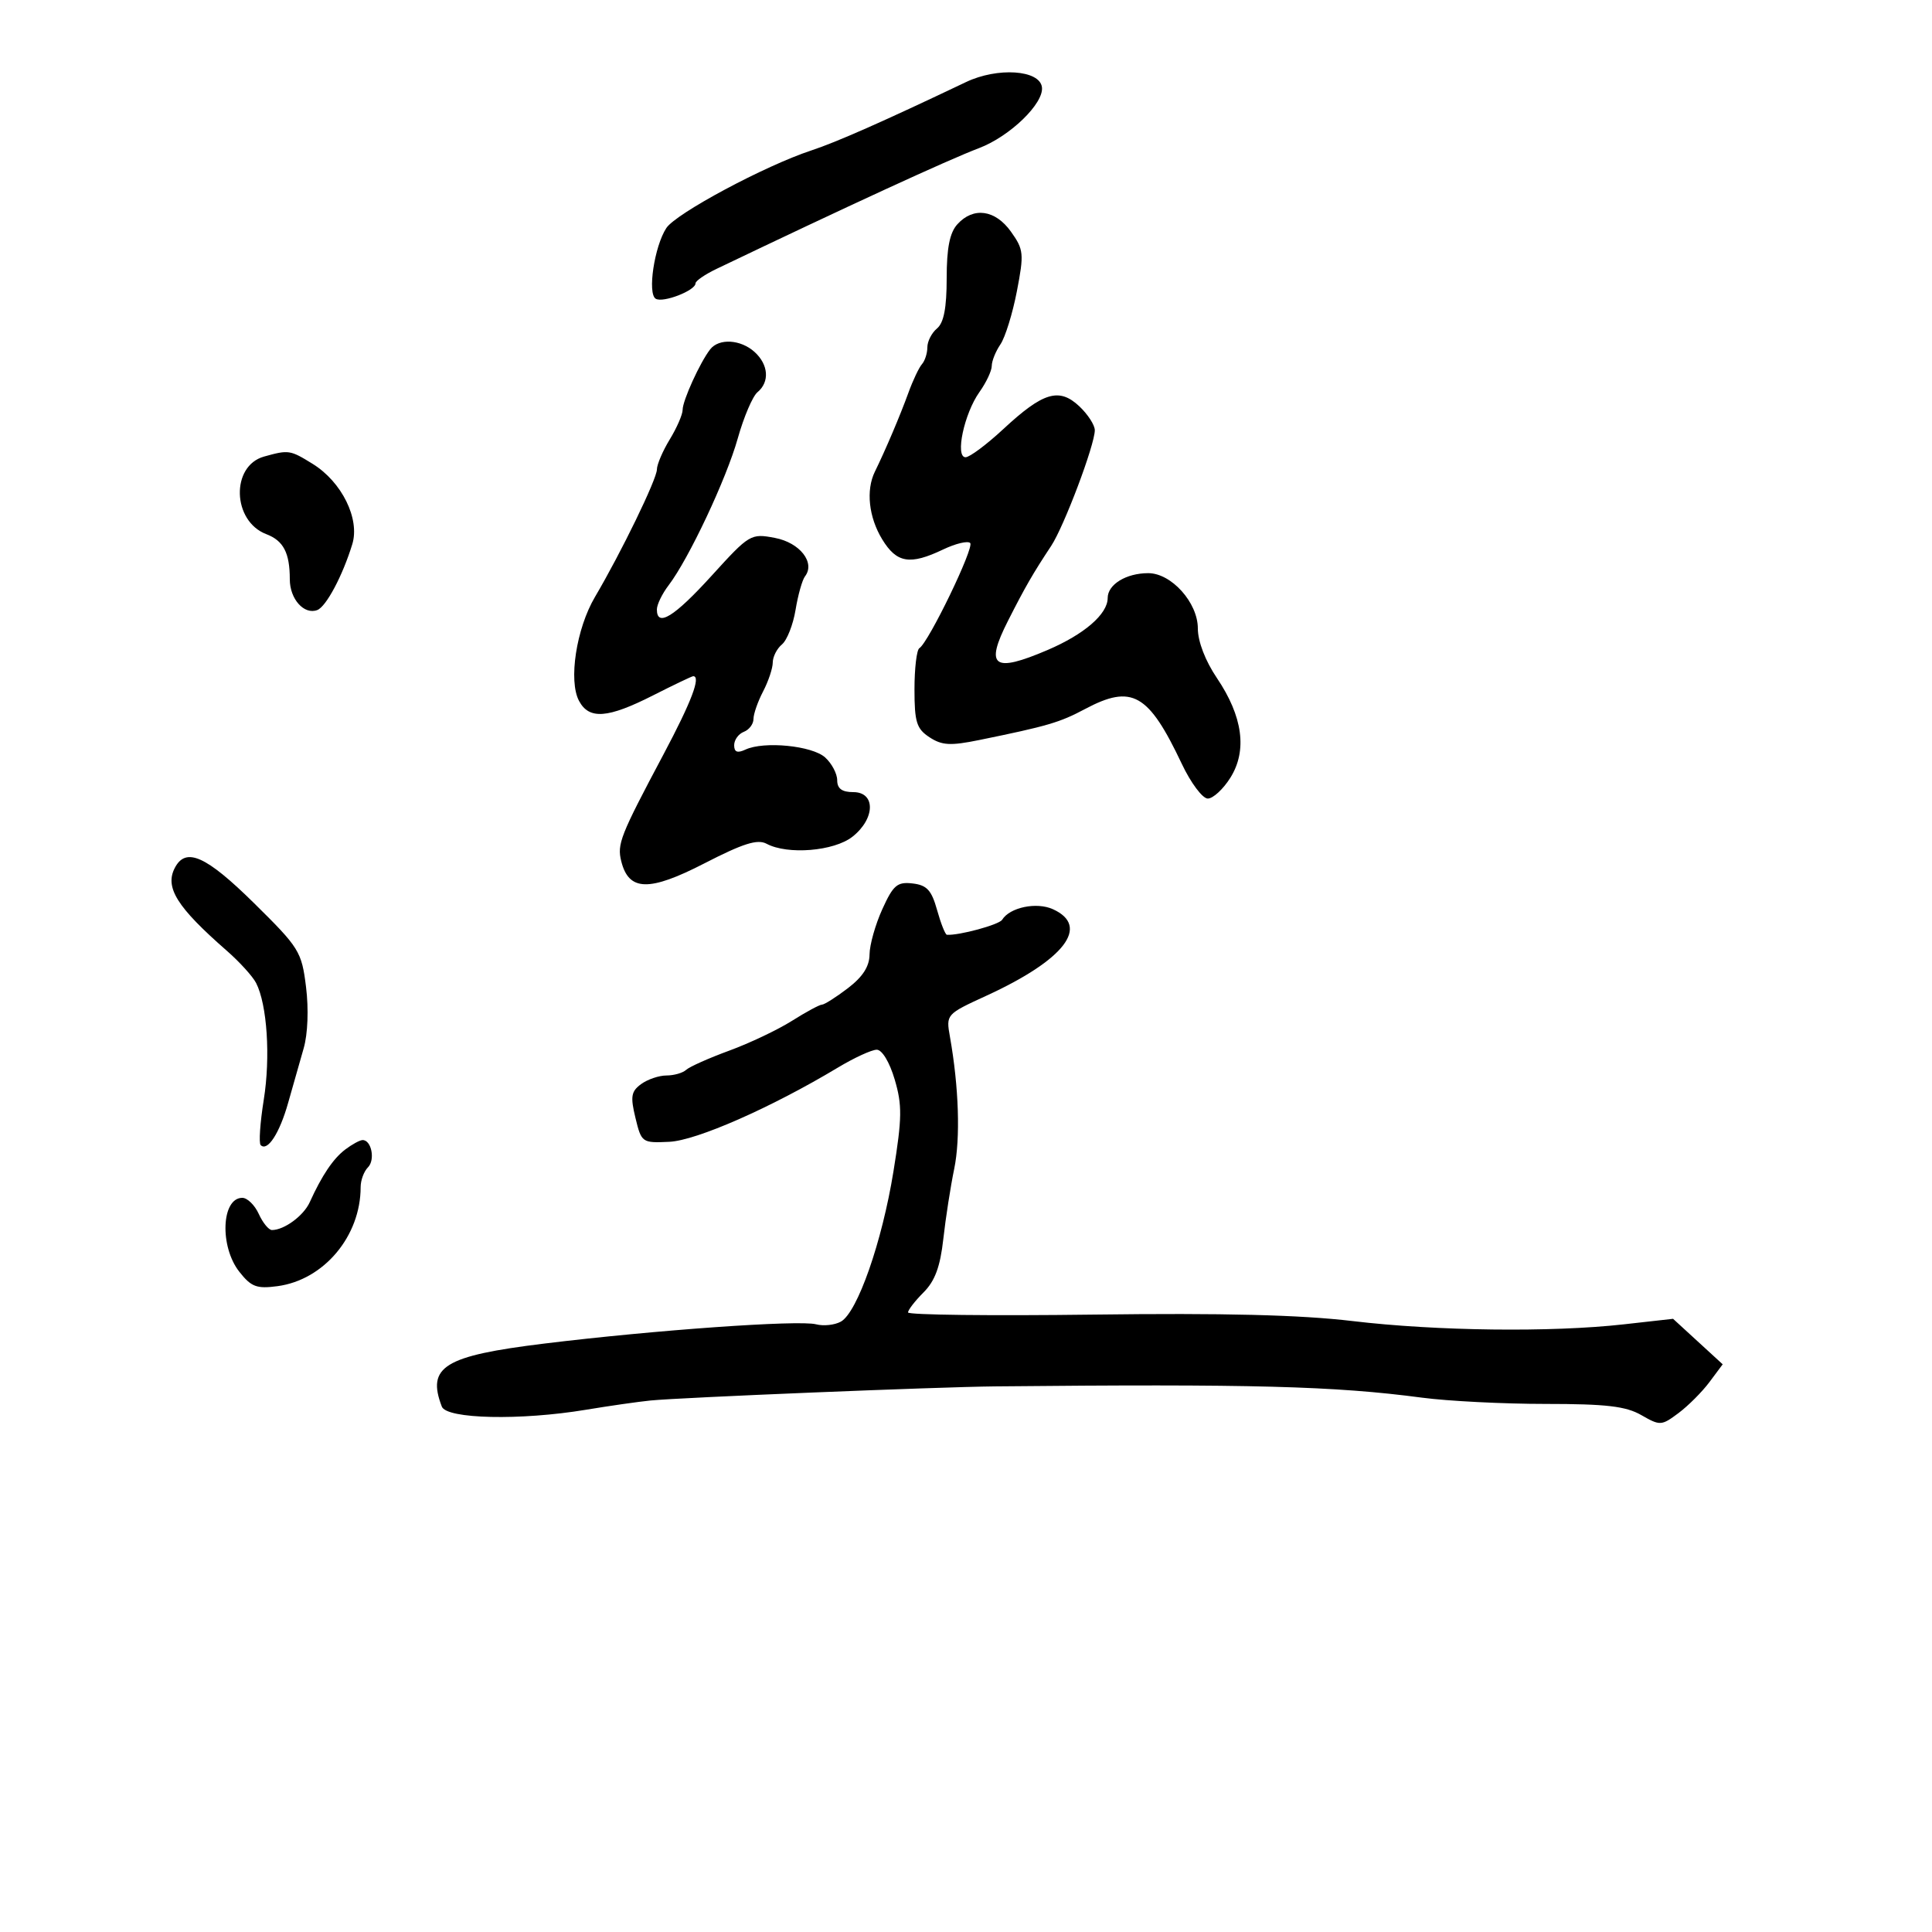 <svg xmlns="http://www.w3.org/2000/svg" width="300" height="300" viewBox="0 0 300 300" version="1.1">
  <defs/>
  <path d="M137.004,141.182 C138.704,137.434 139.326,136.906 141.705,137.182 C143.926,137.44 144.649,138.224 145.51,141.31 C146.095,143.405 146.782,145.134 147.037,145.152 C148.904,145.283 155.135,143.591 155.608,142.825 C156.804,140.89 160.962,140.026 163.504,141.184 C169.314,143.831 165.318,149.031 153.193,154.602 C146.911,157.488 146.888,157.514 147.508,161 C148.891,168.783 149.149,176.769 148.169,181.5 C147.599,184.25 146.838,189.148 146.478,192.384 C145.998,196.695 145.178,198.913 143.411,200.68 C142.085,202.006 141,203.408 141,203.795 C141,204.183 153.937,204.334 169.75,204.131 C189.957,203.871 201.917,204.168 210,205.131 C223.079,206.688 240.896,206.904 252.147,205.642 L259.794,204.784 L263.647,208.317 L267.5,211.849 L265.438,214.613 C264.304,216.133 262.142,218.298 260.633,219.425 C257.99,221.398 257.779,221.41 254.864,219.737 C252.458,218.356 249.411,218 239.991,218 C233.476,218 224.85,217.563 220.822,217.03 C207.194,215.223 194.398,214.885 154.5,215.277 C145.598,215.365 105.634,217.003 101,217.47 C99.075,217.664 94.575,218.309 91,218.904 C80.825,220.596 69.347,220.347 68.607,218.418 C66.228,212.218 68.96,210.535 84.5,208.631 C101.651,206.53 124.054,204.94 126.714,205.636 C127.882,205.941 129.619,205.753 130.576,205.218 C133.142,203.782 136.968,192.839 138.739,181.873 C140.076,173.596 140.102,171.599 138.928,167.623 C138.135,164.935 136.969,163 136.142,163 C135.361,163 132.646,164.247 130.111,165.771 C119.763,171.989 108.148,177.103 103.924,177.299 C99.698,177.496 99.605,177.431 98.673,173.587 C97.868,170.268 98.002,169.472 99.553,168.337 C100.559,167.602 102.331,167 103.491,167 C104.651,167 106.027,166.606 106.55,166.123 C107.073,165.641 110.085,164.299 113.244,163.14 C116.404,161.981 120.782,159.9 122.974,158.516 C125.167,157.132 127.264,156 127.636,156 C128.007,156 129.816,154.852 131.656,153.449 C133.973,151.681 135.007,150.07 135.022,148.199 C135.034,146.715 135.926,143.557 137.004,141.182 Z M148.655,34.829 C151.142,32.081 154.544,32.552 156.986,35.98 C158.965,38.76 159.027,39.384 157.9,45.23 C157.235,48.679 156.086,52.388 155.346,53.473 C154.606,54.557 154,56.063 154,56.818 C154,57.573 153.139,59.401 152.086,60.879 C149.714,64.211 148.269,71 149.932,71 C150.566,71 153.204,69.033 155.793,66.628 C161.968,60.893 164.459,60.144 167.585,63.08 C168.913,64.328 170,66.003 170,66.803 C170,69.082 165.224,81.746 163.223,84.772 C160.39,89.057 159.186,91.146 156.528,96.386 C152.897,103.544 154.239,104.538 162.667,100.933 C168.371,98.493 172,95.354 172,92.861 C172,90.758 174.867,89 178.298,89 C181.895,89 186,93.576 186,97.586 C186,99.604 187.158,102.616 188.963,105.289 C192.98,111.241 193.698,116.532 191.061,120.75 C189.944,122.537 188.361,124 187.544,124 C186.727,124 184.91,121.573 183.507,118.607 C178.326,107.655 175.777,106.215 168.461,110.108 C164.545,112.192 162.656,112.745 152.083,114.905 C147.578,115.825 146.274,115.754 144.333,114.483 C142.324,113.166 142,112.132 142,107.036 C142,103.781 142.341,100.907 142.758,100.65 C144.189,99.765 151.328,84.995 150.651,84.318 C150.279,83.946 148.39,84.397 146.454,85.321 C141.294,87.781 139.239,87.44 136.989,83.75 C134.892,80.311 134.439,76.116 135.853,73.236 C137.48,69.925 139.792,64.482 141.053,61 C141.75,59.075 142.698,57.072 143.16,56.55 C143.622,56.027 144,54.845 144,53.922 C144,53 144.675,51.685 145.5,51 C146.554,50.125 147,47.808 147,43.206 C147,38.516 147.47,36.139 148.655,34.829 Z M110.272,54.25 C111.636,52.497 115.005,52.695 117.171,54.655 C119.34,56.618 119.537,59.31 117.627,60.895 C116.872,61.521 115.492,64.749 114.561,68.067 C112.793,74.368 106.947,86.787 103.82,90.885 C102.819,92.197 102,93.884 102,94.635 C102,97.452 104.682,95.801 110.5,89.4 C116.38,82.931 116.576,82.813 120.329,83.526 C124.206,84.261 126.638,87.374 124.998,89.5 C124.573,90.05 123.915,92.387 123.535,94.692 C123.155,96.998 122.204,99.416 121.422,100.065 C120.64,100.714 119.997,101.977 119.994,102.872 C119.99,103.768 119.315,105.789 118.494,107.364 C117.672,108.94 117,110.866 117,111.646 C117,112.425 116.325,113.322 115.5,113.638 C114.675,113.955 114,114.889 114,115.714 C114,116.787 114.498,116.982 115.75,116.398 C118.637,115.051 126.107,115.787 128.13,117.617 C129.158,118.548 130,120.14 130,121.155 C130,122.456 130.737,123 132.5,123 C135.996,123 135.915,127.135 132.365,129.927 C129.505,132.177 122.302,132.767 119.035,131.019 C117.622,130.263 115.406,130.962 109.362,134.071 C100.789,138.481 97.641,138.401 96.472,133.745 C95.799,131.064 96.294,129.81 103.027,117.141 C107.374,108.96 108.879,105 107.641,105 C107.443,105 104.631,106.344 101.391,107.987 C94.365,111.55 91.48,111.765 89.915,108.841 C88.242,105.716 89.485,97.611 92.391,92.686 C96.464,85.784 102,74.387 102.004,72.895 C102.006,72.128 102.906,70.027 104.004,68.226 C105.102,66.425 106,64.357 106,63.629 C106,62.197 108.698,56.273 110.272,54.25 Z M150,12.745 C154.886,10.418 161.406,10.845 161.789,13.516 C162.148,16.024 156.829,21.182 152,23.009 C147.302,24.786 131.412,32.097 111.25,41.758 C109.463,42.614 108,43.622 108,43.997 C108,45.118 102.933,47.077 101.817,46.387 C100.509,45.579 101.611,38.248 103.467,35.412 C104.958,33.134 118.81,25.721 126,23.354 C129.918,22.063 137.122,18.879 150,12.745 Z M27.153,134.75 C28.861,131.49 31.994,132.891 39.457,140.25 C46.485,147.18 46.841,147.754 47.522,153.267 C47.944,156.683 47.795,160.556 47.157,162.767 C46.564,164.82 45.478,168.636 44.743,171.246 C43.412,175.976 41.534,178.867 40.477,177.81 C40.171,177.505 40.388,174.33 40.959,170.756 C42.019,164.12 41.482,155.978 39.764,152.634 C39.237,151.608 37.193,149.358 35.221,147.634 C27.466,140.854 25.555,137.801 27.153,134.75 Z M41.009,70.893 C44.828,69.83 45.04,69.861 48.546,72.028 C53.075,74.828 55.909,80.566 54.704,84.5 C53.207,89.39 50.653,94.196 49.267,94.728 C47.228,95.51 45,93.02 45,89.959 C45,85.847 44.017,83.957 41.351,82.943 C36.055,80.93 35.811,72.339 41.009,70.893 Z M53.611,178.493 C54.65,177.707 55.852,177.049 56.281,177.032 C57.671,176.975 58.3,180.1 57.133,181.267 C56.51,181.89 56,183.27 56,184.334 C56,191.952 50.295,198.748 43.089,199.715 C39.856,200.148 39.011,199.829 37.159,197.475 C34.073,193.551 34.381,186 37.628,186 C38.406,186 39.555,187.125 40.182,188.5 C40.808,189.875 41.728,191 42.226,191 C44.128,191 47.136,188.789 48.091,186.689 C49.998,182.493 51.736,179.914 53.611,178.493 Z"/>
</svg>

